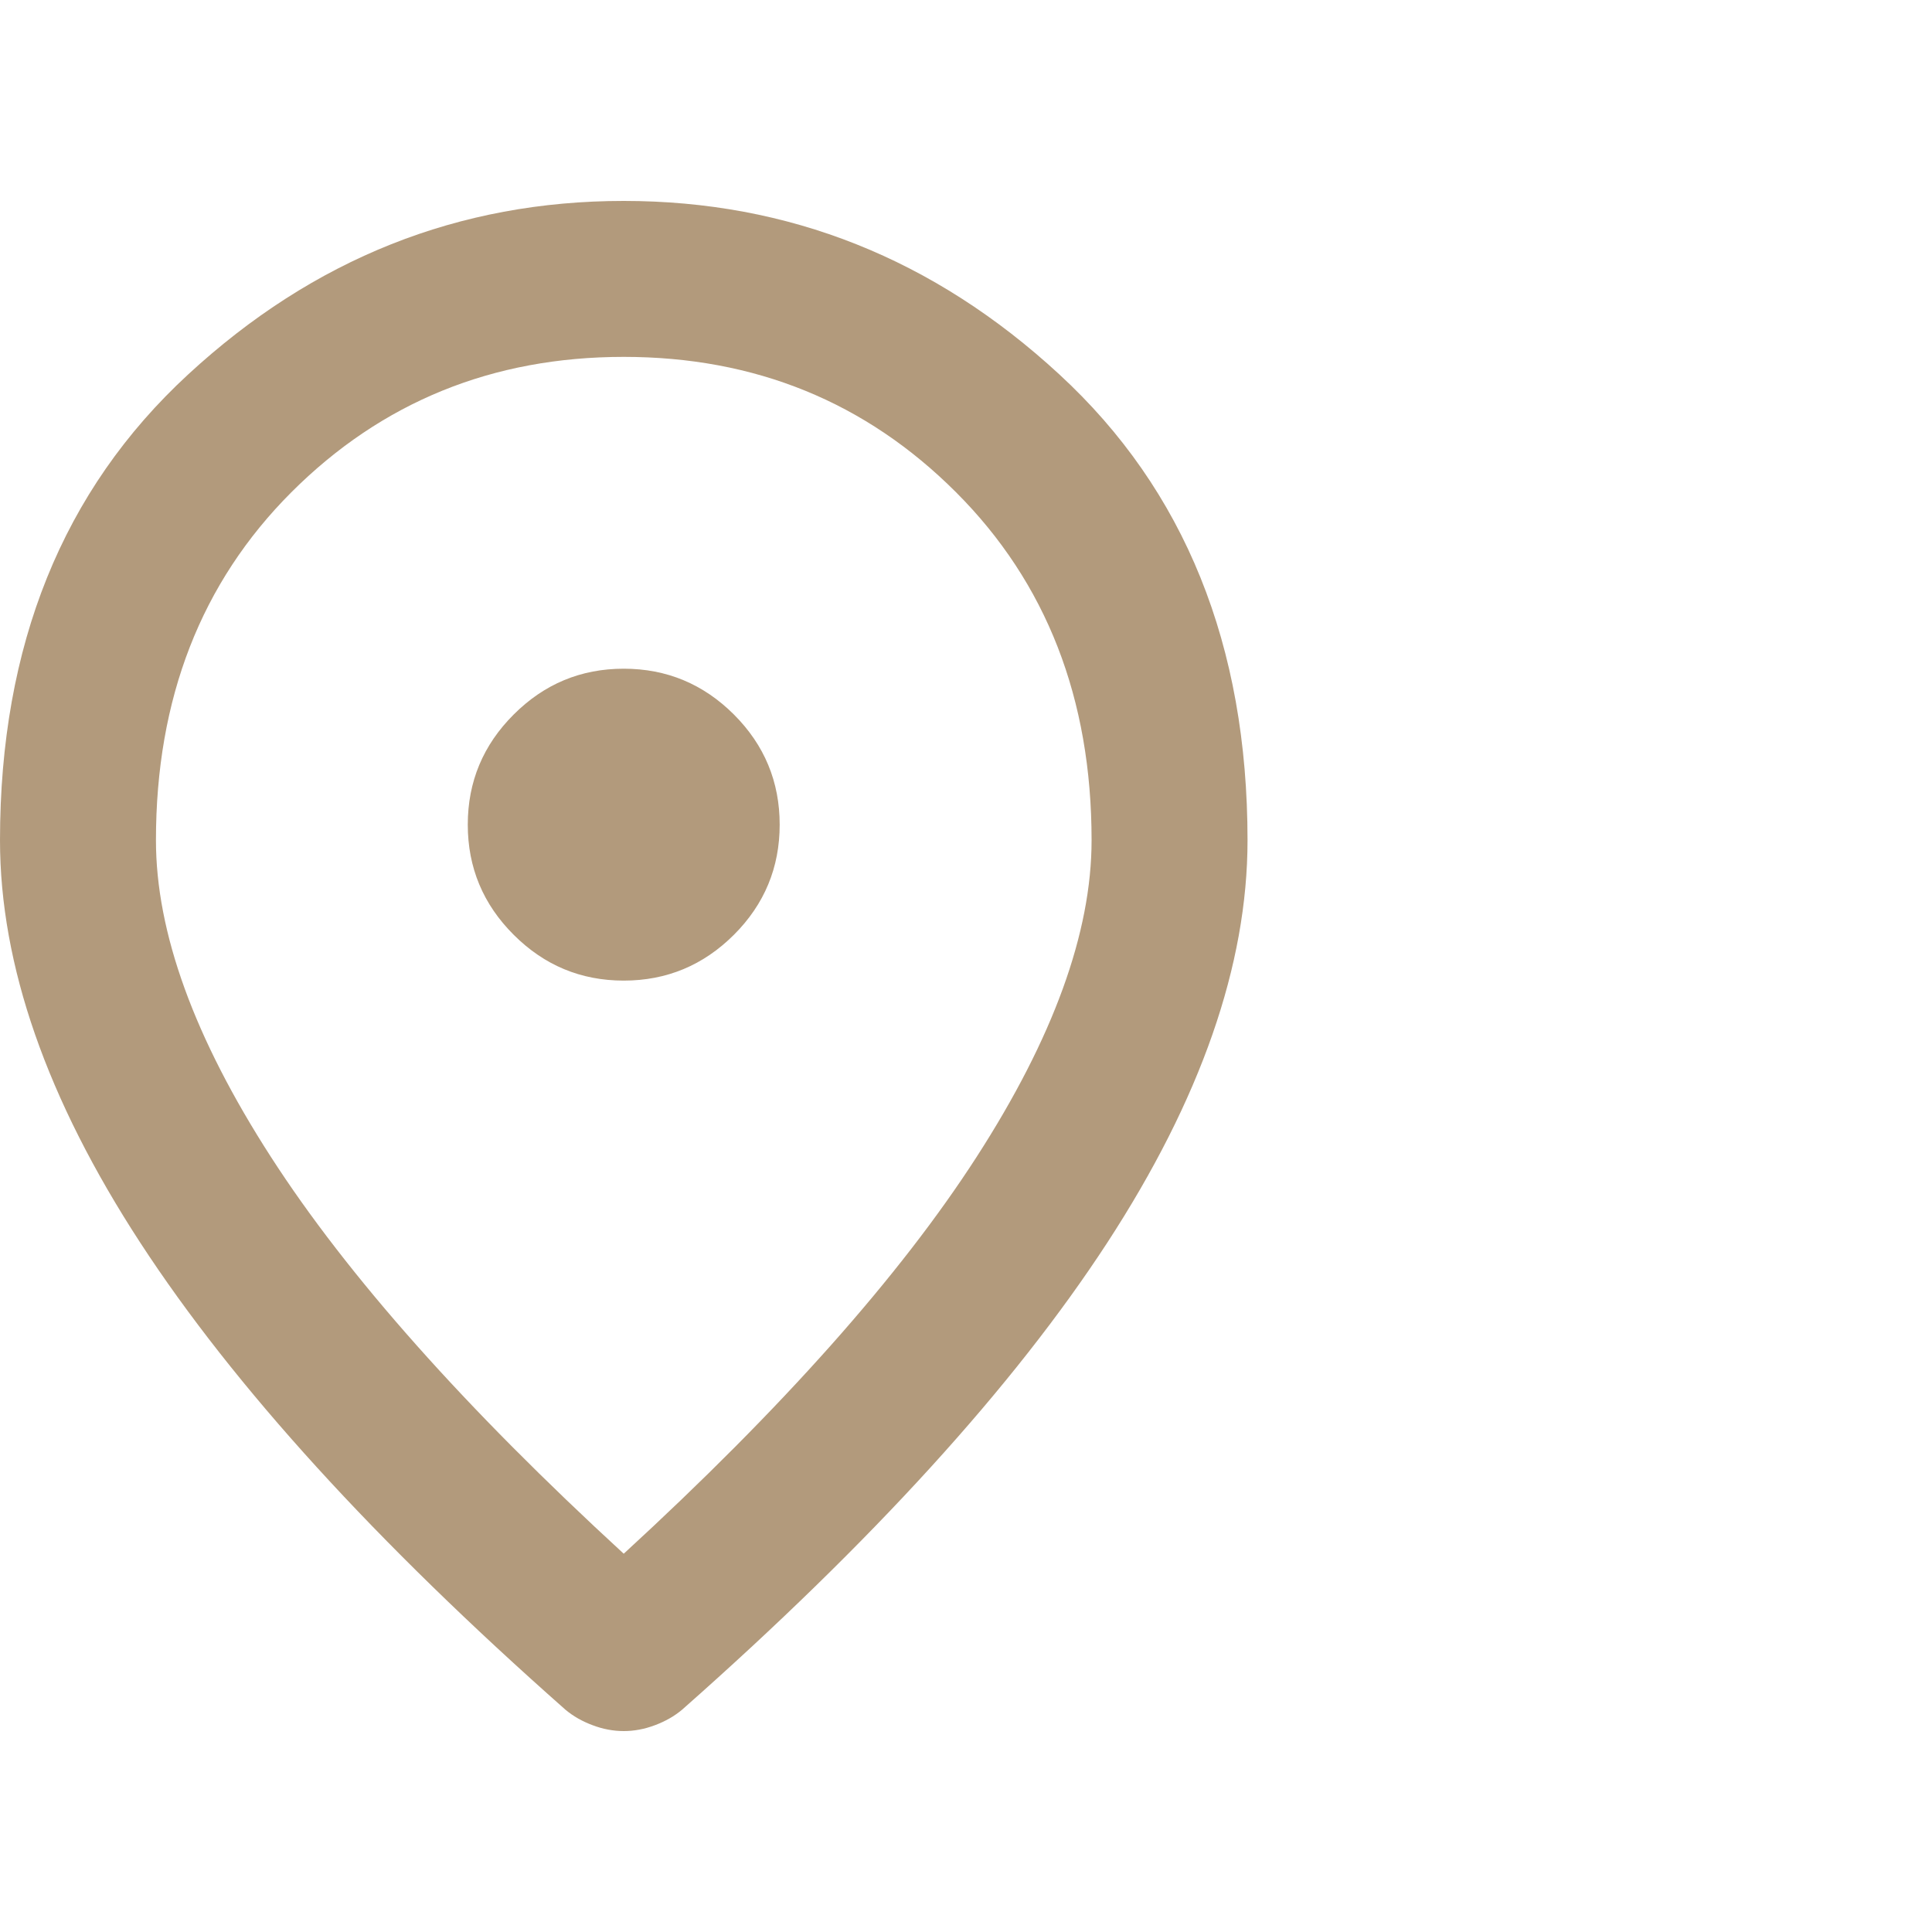 <svg width="25" height="25" viewBox="0 0 25 25" fill="none" xmlns="http://www.w3.org/2000/svg">
<path d="M8.071 12.689C8.626 12.689 9.101 12.491 9.497 12.096C9.892 11.701 10.089 11.226 10.089 10.671C10.089 10.116 9.892 9.641 9.497 9.246C9.101 8.851 8.626 8.653 8.071 8.653C7.516 8.653 7.042 8.851 6.647 9.246C6.251 9.641 6.053 10.116 6.053 10.671C6.053 11.226 6.251 11.701 6.647 12.096C7.042 12.491 7.516 12.689 8.071 12.689ZM8.071 20.105C10.123 18.221 11.645 16.51 12.637 14.971C13.629 13.433 14.125 12.067 14.125 10.873C14.125 9.04 13.54 7.539 12.371 6.37C11.203 5.202 9.77 4.618 8.071 4.618C6.373 4.618 4.939 5.202 3.77 6.37C2.602 7.539 2.018 9.04 2.018 10.873C2.018 12.067 2.514 13.433 3.506 14.971C4.498 16.51 6.02 18.221 8.071 20.105ZM8.071 22.4C7.937 22.4 7.802 22.375 7.668 22.324C7.533 22.274 7.416 22.207 7.315 22.122C4.86 19.953 3.027 17.94 1.816 16.082C0.605 14.224 0 12.487 0 10.873C0 8.351 0.812 6.341 2.435 4.845C4.057 3.348 5.936 2.6 8.071 2.6C10.207 2.6 12.086 3.348 13.708 4.845C15.331 6.341 16.143 8.351 16.143 10.873C16.143 12.487 15.537 14.224 14.327 16.082C13.116 17.94 11.283 19.953 8.828 22.122C8.727 22.207 8.609 22.274 8.475 22.324C8.34 22.375 8.206 22.4 8.071 22.4Z" fill="#9F815C" fill-opacity="0.8"/>
</svg>
